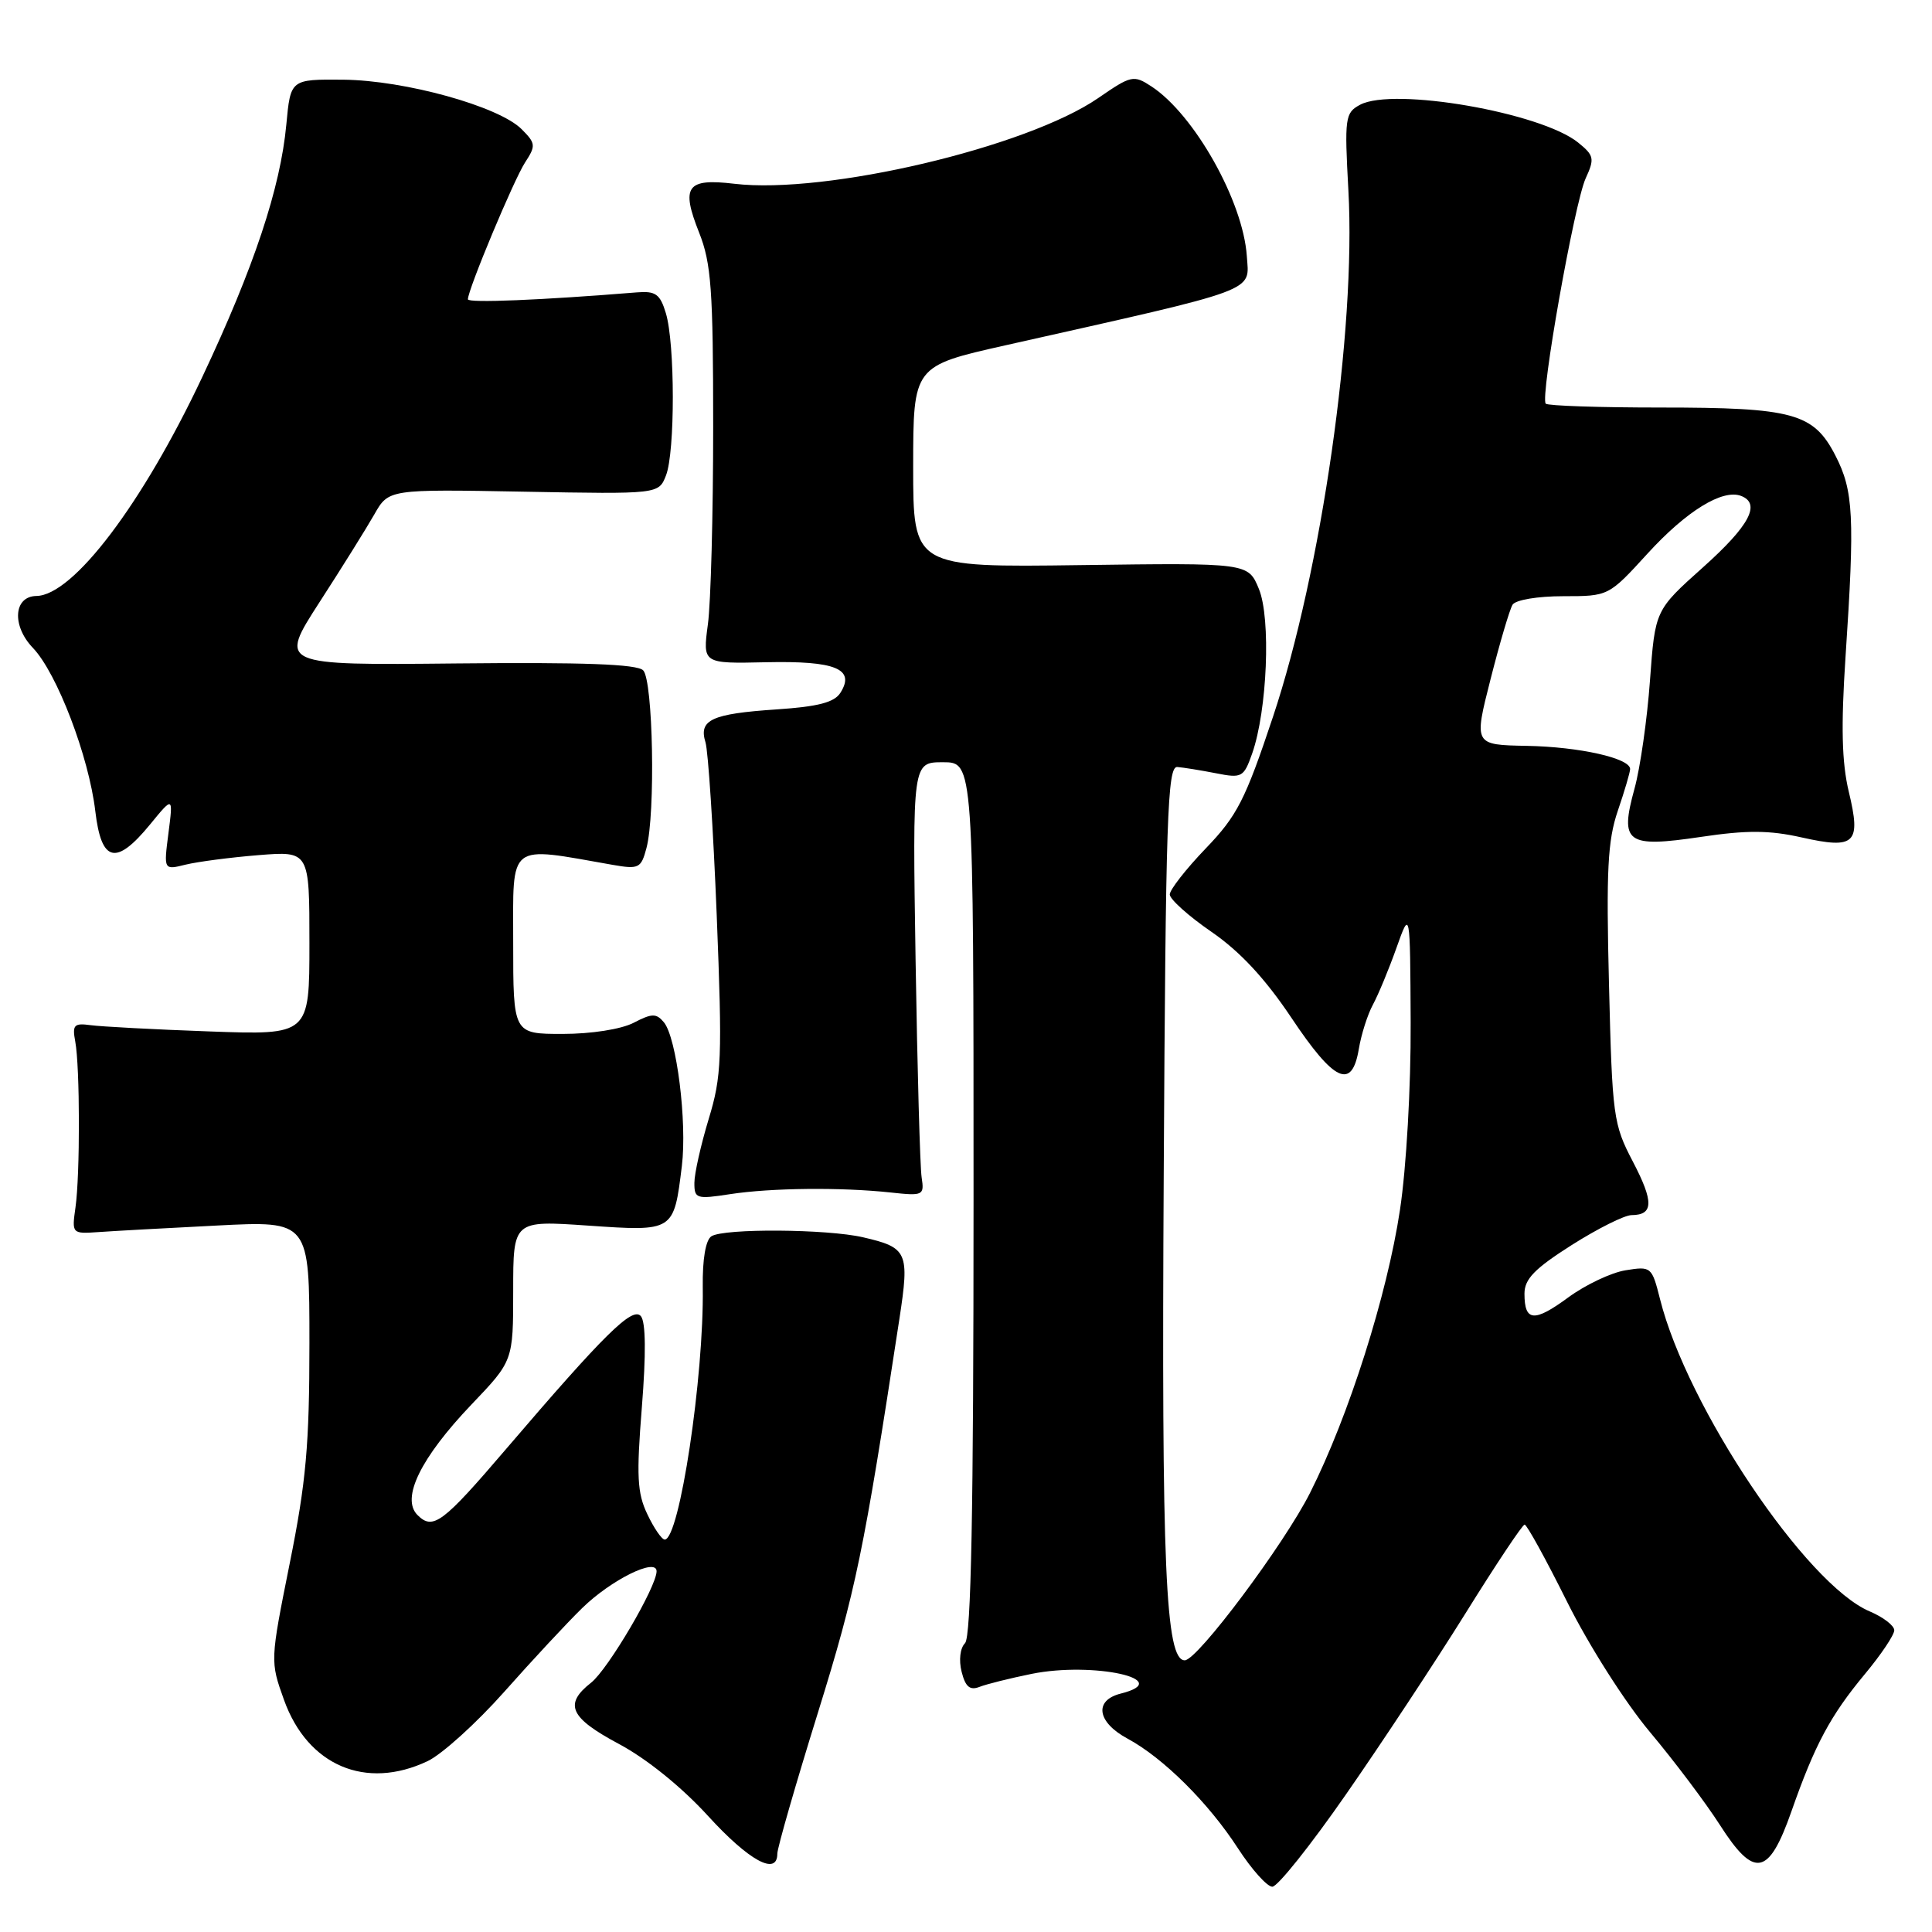 <?xml version="1.0" encoding="UTF-8" standalone="no"?>
<!DOCTYPE svg PUBLIC "-//W3C//DTD SVG 1.1//EN" "http://www.w3.org/Graphics/SVG/1.1/DTD/svg11.dtd" >
<svg xmlns="http://www.w3.org/2000/svg" xmlns:xlink="http://www.w3.org/1999/xlink" version="1.1" viewBox="0 0 256 256">
 <g >
 <path fill="currentColor"
d=" M 178.36 237.75 C 183.05 231.01 190.17 220.22 194.19 213.77 C 198.21 207.31 201.73 202.02 202.02 202.02 C 202.31 202.01 204.84 206.61 207.65 212.25 C 210.52 218.01 215.33 225.57 218.63 229.51 C 221.86 233.36 226.02 238.89 227.89 241.81 C 232.46 248.96 234.37 248.59 237.38 240.00 C 240.47 231.18 242.53 227.33 247.11 221.82 C 249.25 219.25 251.00 216.64 251.00 216.02 C 251.00 215.40 249.54 214.28 247.75 213.52 C 239.34 209.97 223.55 186.45 219.96 172.13 C 218.88 167.85 218.79 167.77 215.39 168.32 C 213.48 168.63 210.07 170.25 207.81 171.91 C 203.28 175.24 202.00 175.13 202.00 171.42 C 202.00 169.48 203.34 168.10 208.25 164.98 C 211.69 162.80 215.26 161.01 216.19 161.01 C 219.11 160.99 219.15 159.25 216.36 153.91 C 213.77 148.97 213.63 147.94 213.20 130.48 C 212.82 115.35 213.02 111.39 214.37 107.43 C 215.27 104.80 216.00 102.31 216.00 101.90 C 216.00 100.47 209.30 98.96 202.32 98.83 C 195.29 98.70 195.29 98.70 197.51 89.98 C 198.73 85.18 200.04 80.75 200.42 80.13 C 200.81 79.49 203.75 79.00 207.13 79.00 C 213.15 79.00 213.15 79.00 218.31 73.35 C 223.46 67.71 228.24 64.77 230.70 65.71 C 233.37 66.74 231.82 69.66 225.66 75.17 C 219.31 80.85 219.31 80.85 218.63 90.17 C 218.26 95.30 217.34 101.75 216.58 104.50 C 214.60 111.71 215.50 112.36 225.41 110.89 C 231.45 109.99 234.44 110.00 238.71 110.96 C 245.84 112.56 246.63 111.79 244.97 104.89 C 244.05 101.03 243.93 96.27 244.54 87.06 C 245.78 68.46 245.61 65.04 243.20 60.36 C 240.31 54.74 237.62 54.00 220.02 54.00 C 211.94 54.00 205.10 53.77 204.82 53.49 C 204.04 52.71 208.62 26.89 210.11 23.63 C 211.31 21.02 211.23 20.60 209.11 18.89 C 204.19 14.91 184.64 11.52 180.22 13.88 C 178.23 14.95 178.14 15.56 178.67 25.26 C 179.69 43.71 175.09 75.77 168.67 95.00 C 165.00 106.00 163.94 108.09 159.75 112.44 C 157.14 115.16 155.00 117.90 155.00 118.52 C 155.00 119.15 157.48 121.38 160.52 123.47 C 164.30 126.07 167.64 129.66 171.13 134.88 C 176.80 143.37 179.14 144.45 180.05 139.00 C 180.37 137.07 181.21 134.43 181.92 133.12 C 182.63 131.81 184.03 128.43 185.03 125.62 C 186.85 120.50 186.85 120.50 186.92 135.50 C 186.96 144.04 186.35 154.74 185.50 160.34 C 183.80 171.63 178.71 187.65 173.60 197.79 C 170.16 204.63 158.66 220.00 156.99 220.00 C 154.43 220.00 153.90 207.77 154.20 155.50 C 154.46 108.23 154.69 101.52 156.00 101.63 C 156.82 101.70 159.13 102.07 161.12 102.46 C 164.56 103.14 164.80 103.01 165.92 99.84 C 167.92 94.13 168.42 81.95 166.81 78.04 C 165.39 74.58 165.39 74.58 143.19 74.88 C 121.00 75.18 121.00 75.18 121.00 61.84 C 121.01 48.50 121.01 48.50 133.25 45.75 C 167.25 38.12 165.53 38.75 165.21 33.93 C 164.72 26.67 158.26 15.18 152.57 11.45 C 150.21 9.91 149.90 9.97 145.51 13.00 C 136.01 19.53 109.43 25.79 97.30 24.35 C 90.98 23.60 90.20 24.69 92.64 30.83 C 94.24 34.86 94.50 38.39 94.50 56.50 C 94.50 68.05 94.19 79.85 93.80 82.72 C 93.10 87.94 93.10 87.94 101.53 87.75 C 110.72 87.55 113.35 88.63 111.37 91.78 C 110.57 93.07 108.43 93.63 102.90 94.00 C 94.27 94.58 92.56 95.38 93.48 98.36 C 93.84 99.54 94.51 109.85 94.97 121.29 C 95.72 140.25 95.63 142.62 93.90 148.29 C 92.87 151.70 92.01 155.50 92.01 156.73 C 92.00 158.83 92.28 158.92 96.75 158.23 C 102.17 157.40 111.41 157.30 118.00 158.01 C 122.34 158.48 122.49 158.41 122.12 156.00 C 121.91 154.62 121.55 141.69 121.32 127.25 C 120.91 101.00 120.91 101.00 124.95 101.00 C 129.00 101.00 129.00 101.00 129.00 158.80 C 129.00 200.34 128.68 216.92 127.87 217.73 C 127.22 218.38 127.03 219.98 127.42 221.52 C 127.92 223.51 128.51 224.02 129.79 223.52 C 130.73 223.15 133.83 222.38 136.68 221.80 C 144.87 220.14 155.85 222.57 148.50 224.41 C 144.92 225.31 145.37 228.21 149.41 230.38 C 154.14 232.93 160.13 238.88 164.04 244.92 C 165.85 247.71 167.90 250.00 168.59 250.00 C 169.29 250.00 173.68 244.49 178.36 237.75 Z  M 103.00 245.62 C 103.00 244.86 105.43 236.42 108.40 226.87 C 113.42 210.69 114.43 205.79 119.18 174.73 C 120.53 165.91 120.26 165.31 114.37 163.95 C 109.60 162.84 95.95 162.75 94.27 163.81 C 93.50 164.30 93.07 166.85 93.12 170.57 C 93.29 182.40 90.03 204.00 88.08 204.00 C 87.69 204.00 86.65 202.49 85.78 200.65 C 84.43 197.84 84.32 195.59 85.05 186.46 C 85.61 179.42 85.57 175.18 84.92 174.40 C 83.82 173.08 80.07 176.79 67.06 192.00 C 58.65 201.84 57.37 202.80 55.32 200.75 C 53.11 198.54 55.73 193.18 62.46 186.12 C 68.00 180.32 68.00 180.32 68.00 171.02 C 68.00 161.71 68.00 161.71 77.94 162.40 C 89.32 163.18 89.28 163.21 90.35 154.50 C 91.06 148.69 89.66 137.50 87.97 135.46 C 86.96 134.25 86.39 134.26 83.95 135.53 C 82.29 136.38 78.36 137.00 74.55 137.00 C 68.00 137.00 68.00 137.00 68.00 124.86 C 68.00 111.46 67.14 112.13 81.20 114.60 C 84.65 115.20 84.95 115.05 85.66 112.37 C 86.87 107.81 86.54 90.14 85.22 88.82 C 84.40 88.00 77.28 87.74 60.51 87.91 C 36.95 88.15 36.95 88.15 42.32 79.82 C 45.28 75.25 48.55 70.00 49.60 68.16 C 51.50 64.82 51.50 64.82 69.39 65.15 C 87.28 65.48 87.28 65.48 88.25 62.99 C 89.46 59.88 89.45 45.53 88.23 41.50 C 87.47 38.97 86.87 38.54 84.41 38.74 C 71.74 39.77 62.00 40.17 62.00 39.66 C 62.00 38.37 68.10 23.78 69.58 21.52 C 71.02 19.31 70.99 18.99 69.11 17.11 C 66.09 14.09 53.65 10.64 45.50 10.56 C 38.50 10.50 38.50 10.50 37.94 16.50 C 37.16 24.90 33.65 35.44 26.81 49.94 C 18.89 66.75 9.69 78.90 4.82 78.97 C 1.80 79.02 1.54 82.91 4.36 85.85 C 7.55 89.18 11.78 100.25 12.63 107.50 C 13.43 114.28 15.37 114.75 19.88 109.25 C 22.95 105.50 22.95 105.50 22.32 110.40 C 21.69 115.29 21.69 115.29 24.59 114.57 C 26.19 114.18 30.54 113.61 34.25 113.31 C 41.00 112.77 41.00 112.77 41.00 124.96 C 41.00 137.15 41.00 137.15 27.75 136.67 C 20.46 136.41 13.38 136.03 12.00 135.84 C 9.81 135.54 9.56 135.81 9.97 138.00 C 10.60 141.37 10.62 155.65 10.00 160.00 C 9.51 163.46 9.54 163.50 13.00 163.26 C 14.93 163.12 22.01 162.73 28.75 162.39 C 41.00 161.76 41.00 161.76 41.00 177.97 C 41.00 191.46 40.56 196.37 38.39 207.15 C 35.80 220.08 35.79 220.12 37.64 225.27 C 40.77 233.96 48.47 237.24 56.66 233.36 C 58.56 232.46 63.13 228.32 66.81 224.18 C 70.49 220.03 75.14 215.03 77.15 213.07 C 80.97 209.34 87.00 206.35 87.00 208.20 C 87.00 210.26 80.58 221.18 78.33 222.96 C 74.68 225.82 75.50 227.61 82.04 231.10 C 85.69 233.05 90.32 236.79 93.79 240.59 C 99.23 246.56 103.00 248.62 103.00 245.62 Z "/>
</g>
</svg>
